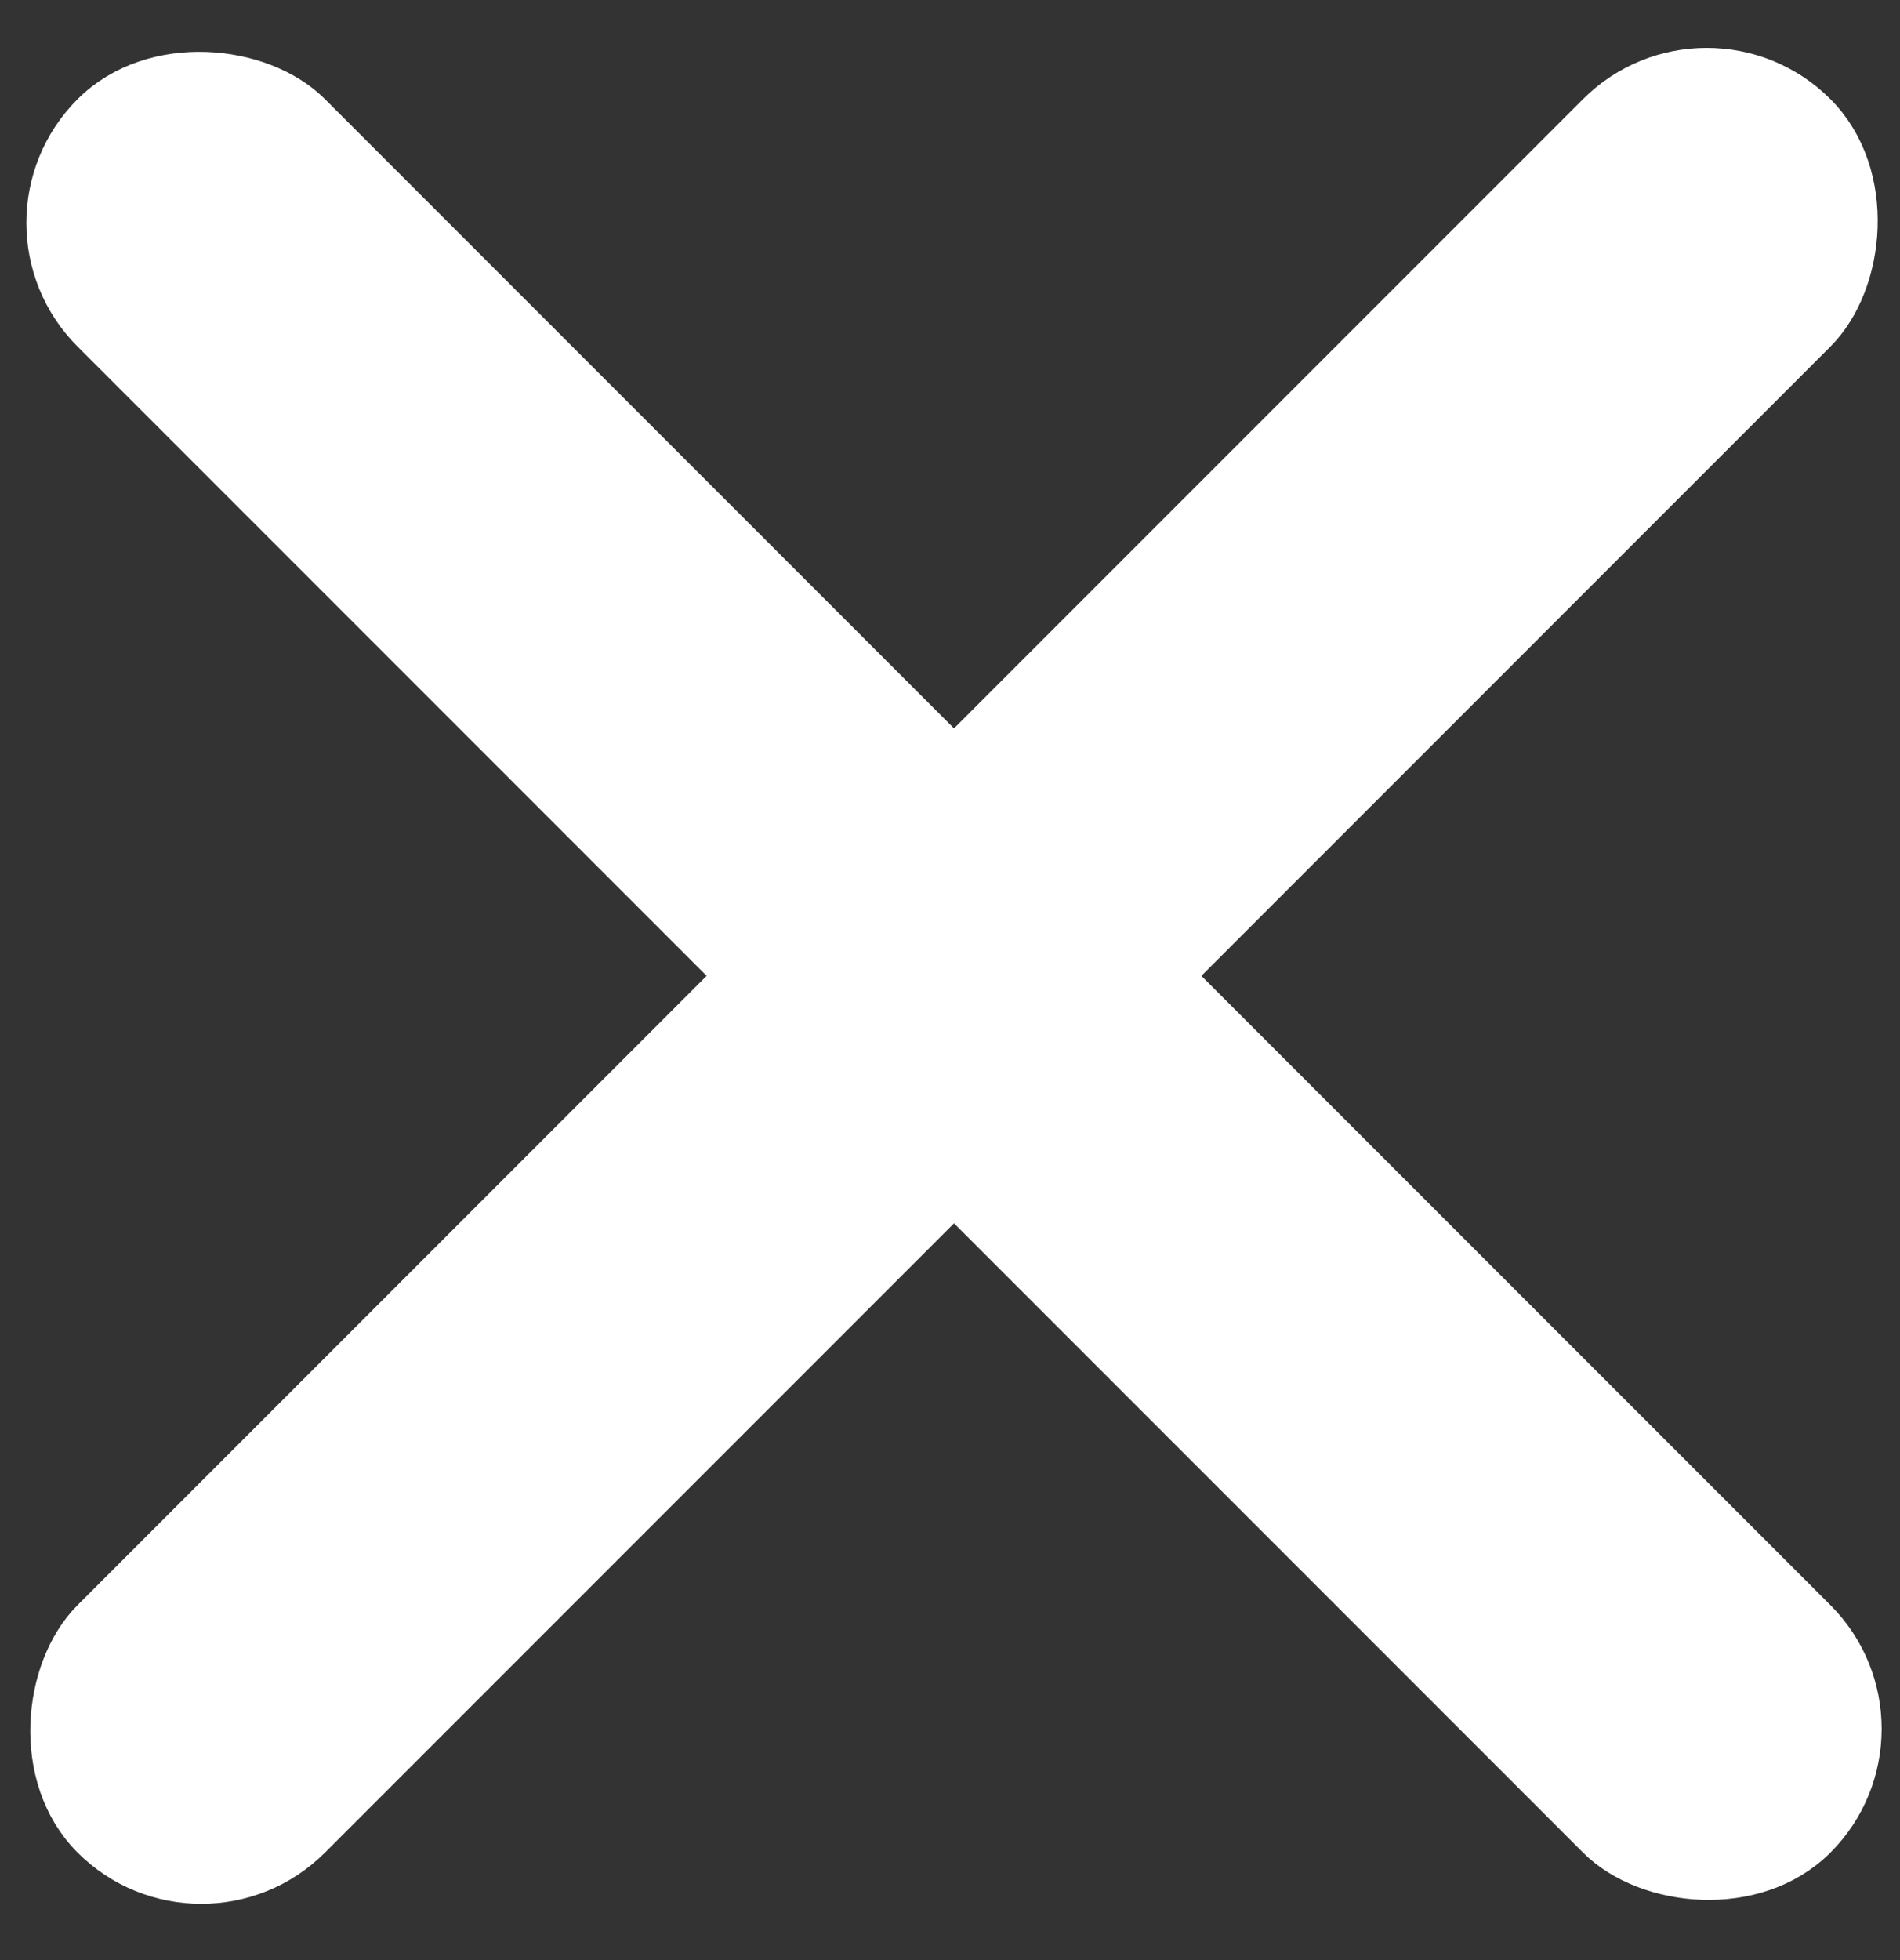 <svg width="32" height="33" viewBox="0 0 32 33" fill="none" xmlns="http://www.w3.org/2000/svg">
<rect x="0" y="0" width="32" height="33" fill="#333333" stroke="none"/>
<rect x="32.204" y="29.107" width="4.892" height="40.749" rx="2.446" transform="rotate(135 32.204 29.107)" fill="white" stroke="white"/>
<rect x="3.39" y="32.566" width="4.892" height="40.749" rx="2.446" transform="rotate(-135 3.39 32.566)" fill="white" stroke="white"/>
</svg>
